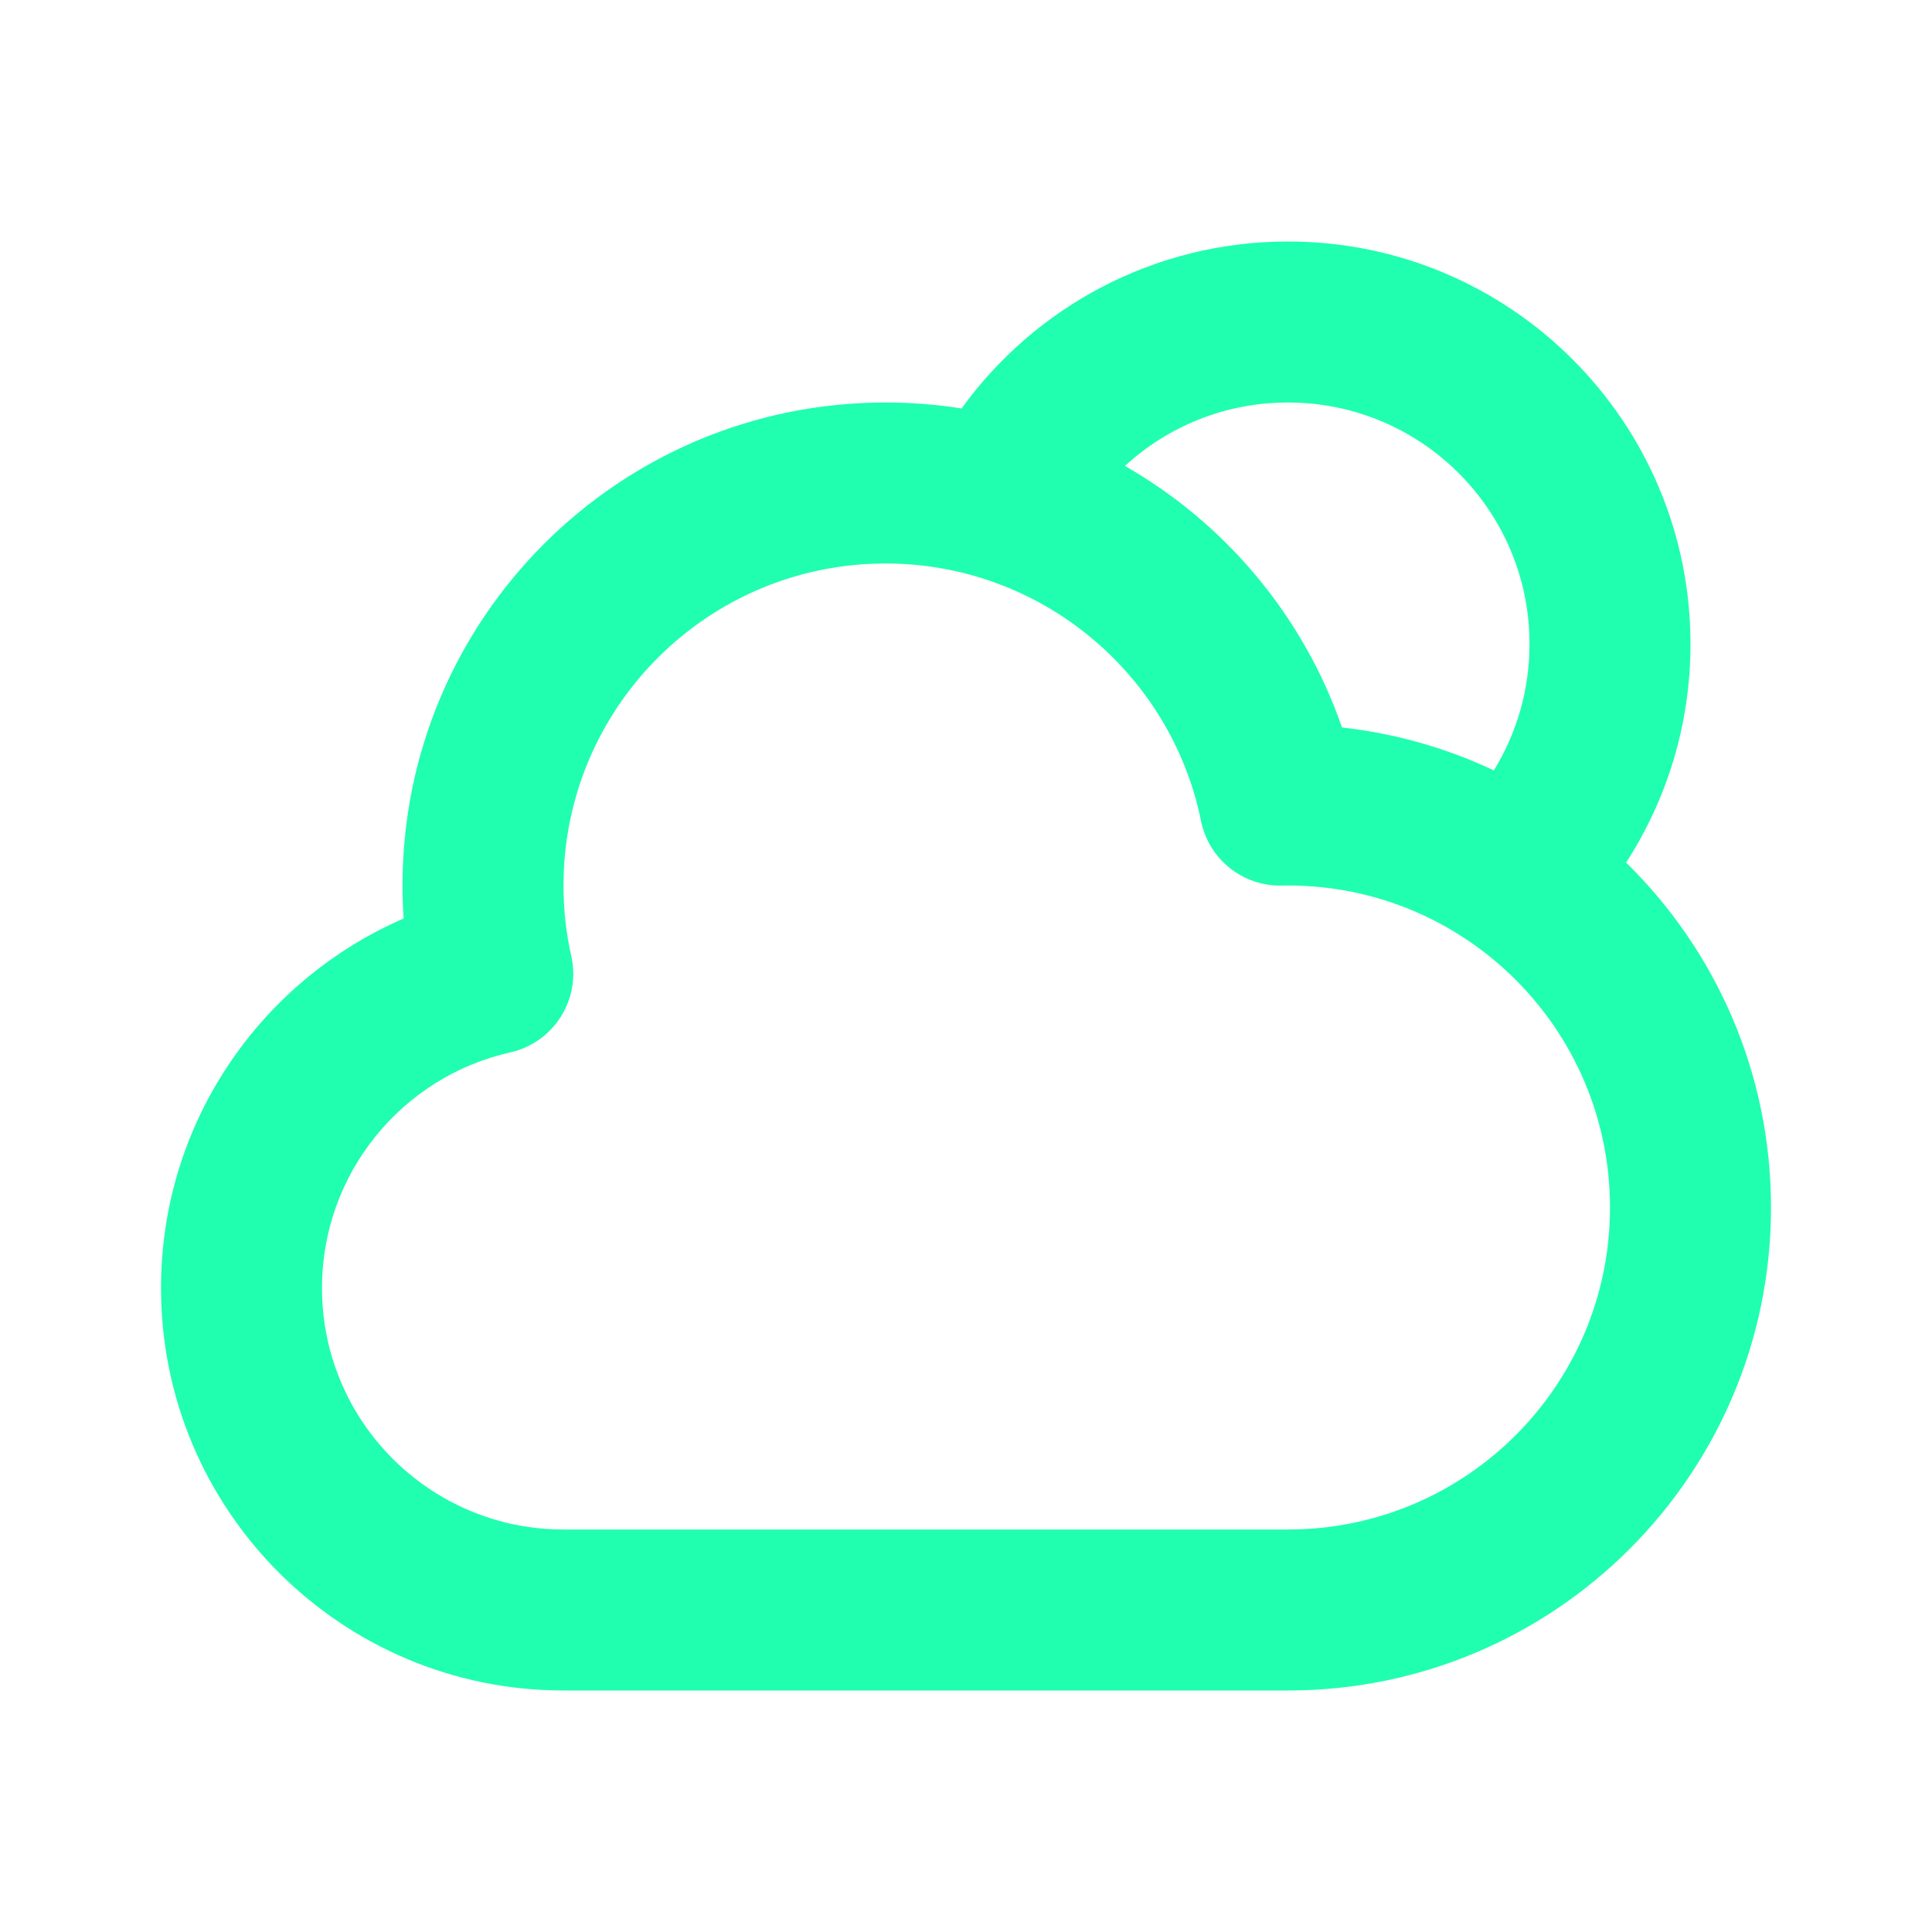 <svg width="24" height="24" viewBox="0 0 24 24" fill="none" xmlns="http://www.w3.org/2000/svg">
<path d="M16 5C17.657 5 19 6.343 19 8C19 8.576 18.838 9.114 18.557 9.57C17.974 9.295 17.339 9.111 16.671 9.037C16.193 7.656 15.225 6.503 13.974 5.788C14.508 5.298 15.219 5 16 5ZM11.945 5.074C11.637 5.025 11.322 5 11 5C7.686 5 5 7.686 5 11C5 11.138 5.005 11.275 5.014 11.41C3.241 12.179 2 13.944 2 16C2 18.761 4.239 21 7 21H16C19.314 21 22 18.314 22 15C22 13.321 21.311 11.804 20.2 10.715C20.706 9.933 21 9.001 21 8C21 5.239 18.761 3 16 3C14.331 3 12.853 3.818 11.945 5.074ZM7 11C7 8.791 8.791 7 11 7C12.934 7 14.55 8.374 14.92 10.2C15.016 10.673 15.437 11.01 15.92 11.001C15.947 11 15.973 11 16 11C18.209 11 20 12.791 20 15C20 17.209 18.209 19 16 19H7C5.343 19 4 17.657 4 16C4 14.571 5 13.373 6.34 13.073C6.878 12.952 7.217 12.417 7.097 11.879C7.033 11.597 7 11.303 7 11Z" fill="#20FFAF"/>
</svg>
